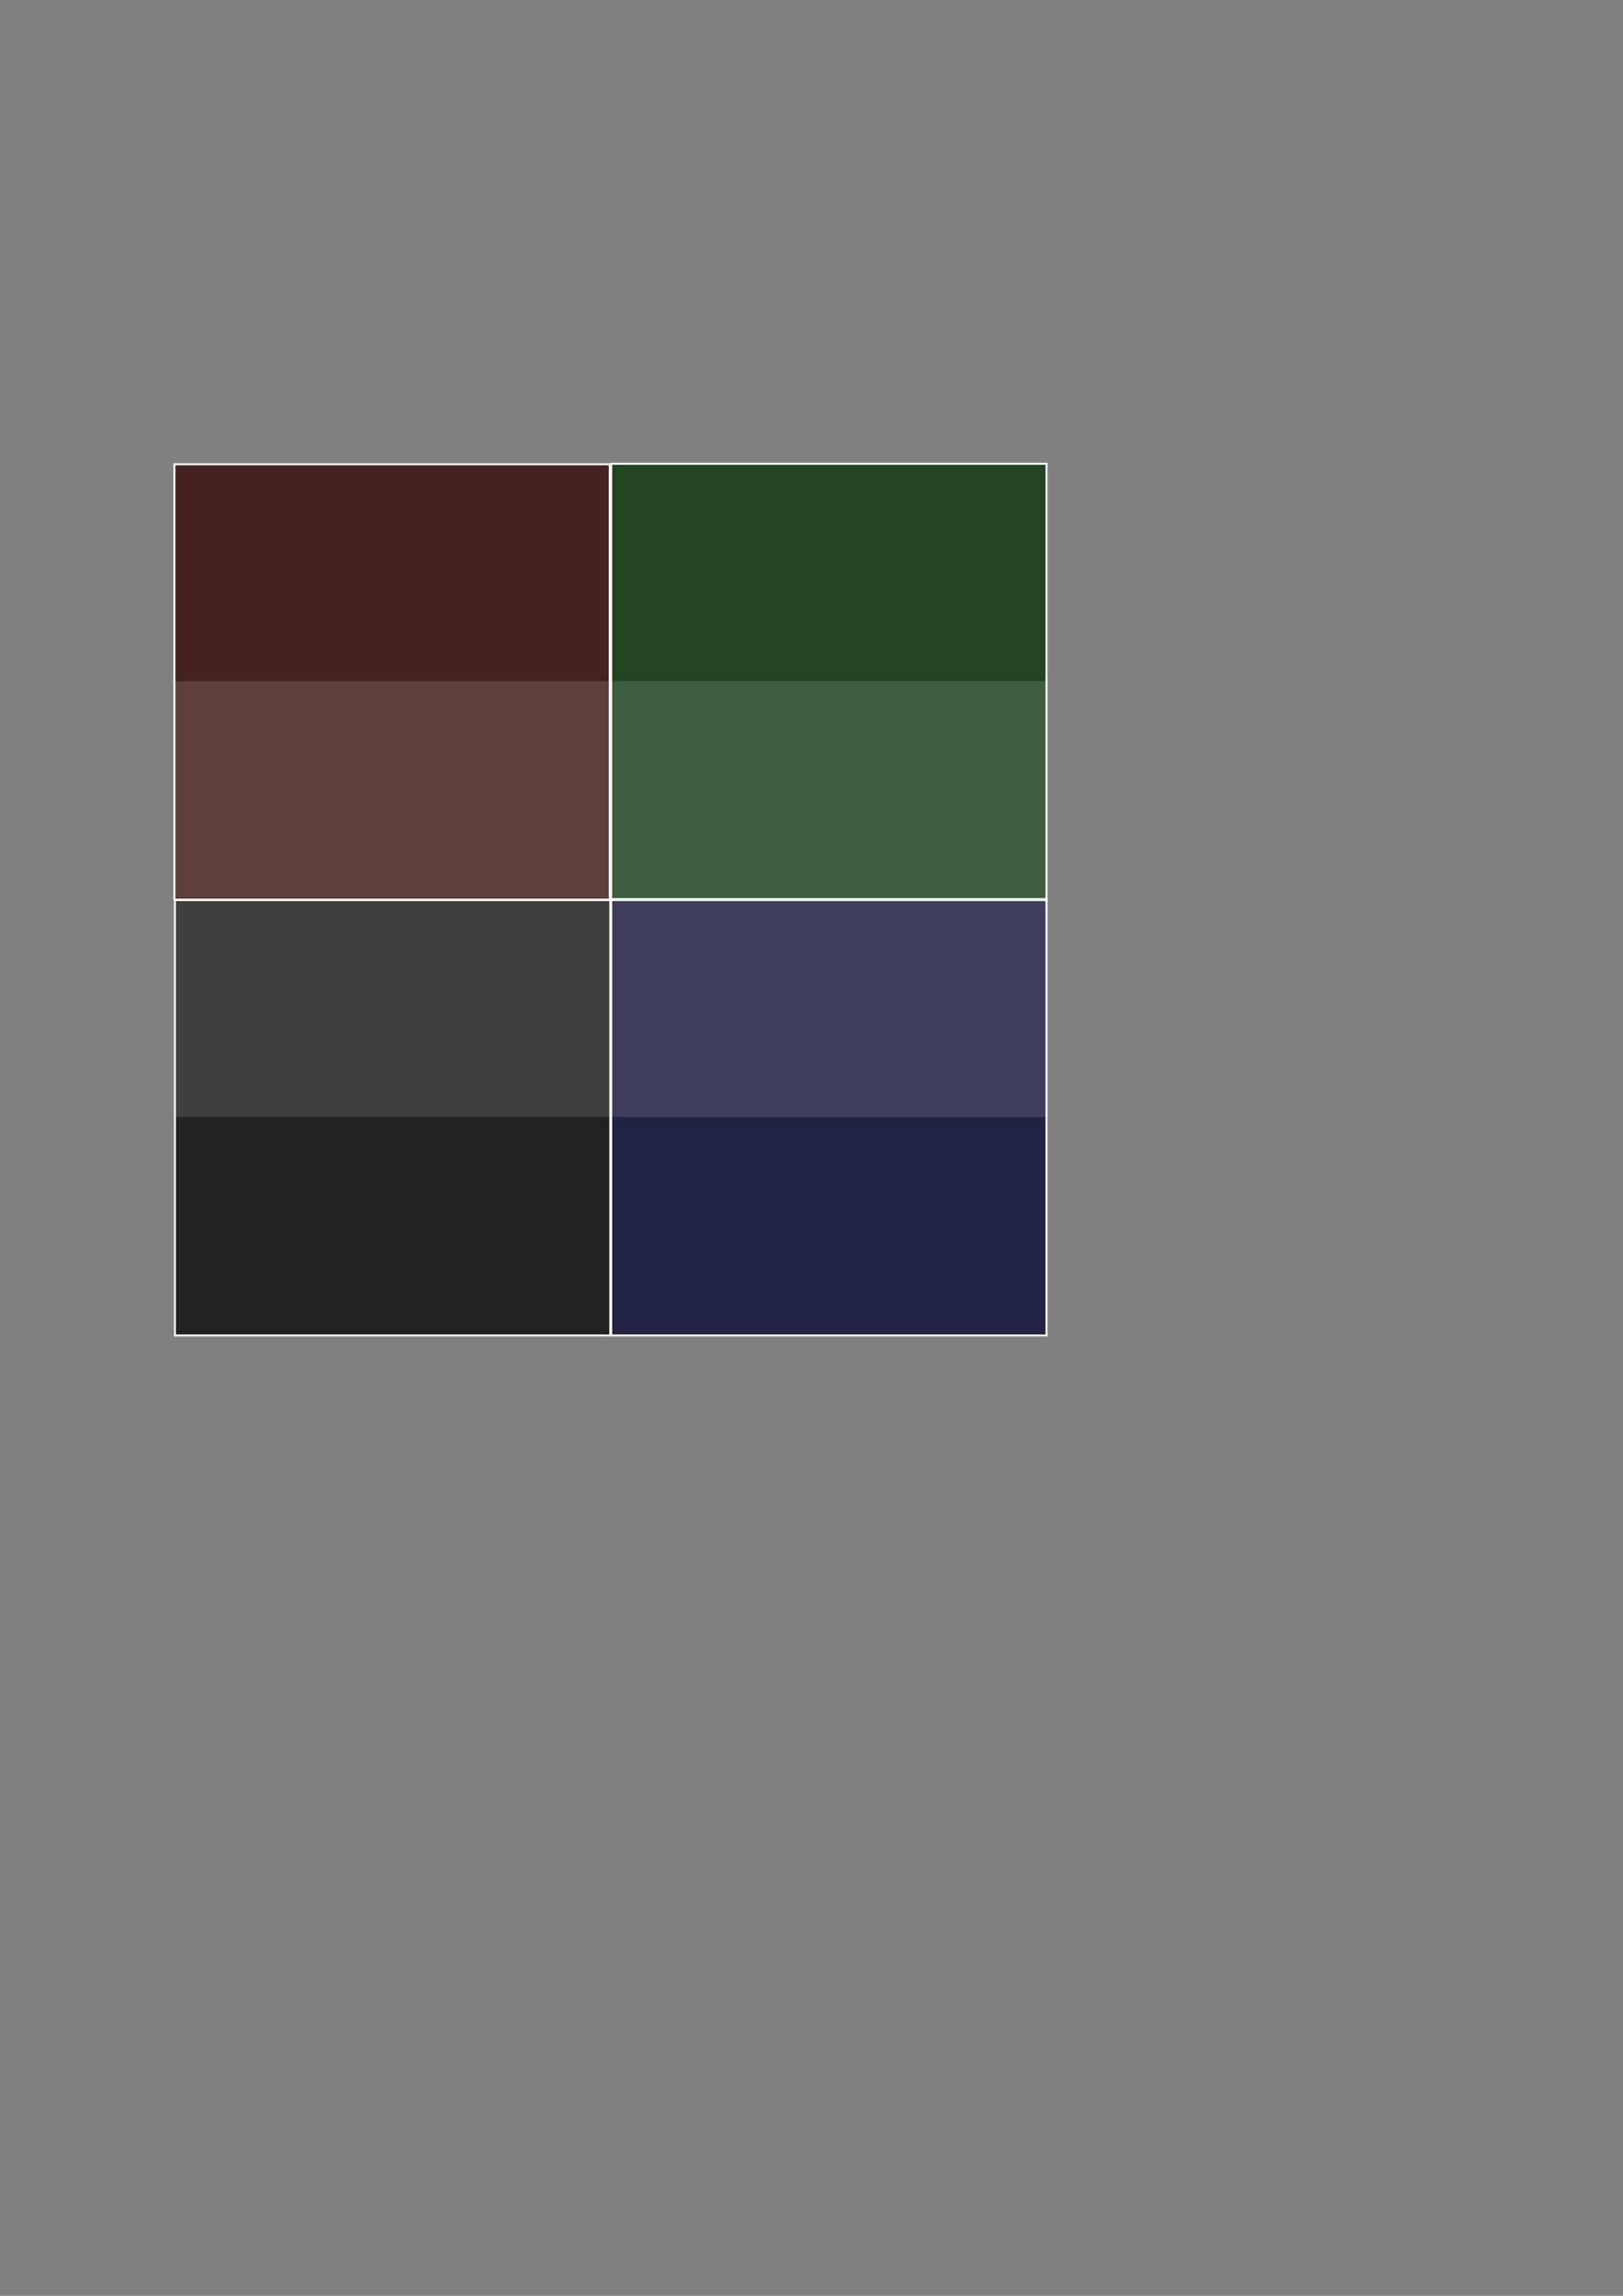 <?xml version="1.0" encoding="UTF-8" standalone="no"?>
<!-- Created with Inkscape (http://www.inkscape.org/) -->

<svg
   xmlns:dc="http://purl.org/dc/elements/1.1/"
   xmlns:cc="http://creativecommons.org/ns#"
   xmlns:rdf="http://www.w3.org/1999/02/22-rdf-syntax-ns#"
   xmlns:svg="http://www.w3.org/2000/svg"
   xmlns="http://www.w3.org/2000/svg"
   xmlns:sodipodi="http://sodipodi.sourceforge.net/DTD/sodipodi-0.dtd"
   xmlns:inkscape="http://www.inkscape.org/namespaces/inkscape"
   width="744.094"
   height="1052.362"
   id="svg2"
   version="1.1"
   inkscape:version="0.48.4 r9939"
   sodipodi:docname="switchy-logo.svg"
   inkscape:export-filename="/mnt/src/android/Switchy/switchy-logo-144.png"
   inkscape:export-xdpi="32.35955"
   inkscape:export-ydpi="32.35955">
  <rect width="100%" height="100%" fill="#808080" stroke="none"/>
  <defs
     id="defs4" />
  <sodipodi:namedview
     id="base"
     pagecolor="#ffffff"
     bordercolor="#666666"
     borderopacity="1.0"
     inkscape:pageopacity="0.0"
     inkscape:pageshadow="2"
     inkscape:zoom="0.49497475"
     inkscape:cx="19.313842"
     inkscape:cy="572.23045"
     inkscape:document-units="px"
     inkscape:current-layer="layer1"
     showgrid="false"
     inkscape:snap-global="true"
     showguides="false"
     inkscape:snap-grids="true"
     inkscape:snap-page="false"
     inkscape:snap-bbox="true"
     inkscape:bbox-paths="true"
     inkscape:bbox-nodes="true"
     inkscape:snap-bbox-edge-midpoints="true"
     inkscape:snap-bbox-midpoints="true"
     inkscape:window-width="1362"
     inkscape:window-height="748"
     inkscape:window-x="0"
     inkscape:window-y="18"
     inkscape:window-maximized="0">
    <inkscape:grid
       type="xygrid"
       id="grid2985" />
  </sodipodi:namedview>
  <g
     inkscape:label="Layer 1"
     inkscape:groupmode="layer"
     id="layer1">
    <rect
       style="fill:#442222;fill-rule:evenodd;stroke:#ffffff;stroke-width:0.907px;stroke-linecap:butt;stroke-linejoin:miter;stroke-opacity:1;fill-opacity:1"
       id="rect2995"
       width="199.593"
       height="199.593"
       x="79.954"
       y="212.816" />
    <rect
       style="fill:#224422;fill-rule:evenodd;stroke:#ffffff;stroke-width:0.907px;stroke-linecap:butt;stroke-linejoin:miter;stroke-opacity:1;fill-opacity:1"
       id="rect2995-7"
       width="199.593"
       height="199.593"
       x="280.204"
       y="212.566" />
    <rect
       style="fill:#222222;fill-rule:evenodd;stroke:#ffffff;stroke-width:0.907px;stroke-linecap:butt;stroke-linejoin:miter;stroke-opacity:1;fill-opacity:1"
       id="rect2995-73"
       width="199.593"
       height="199.593"
       x="80.204"
       y="412.566" />
    <rect
       style="fill:#222244;fill-rule:evenodd;stroke:#ffffff;stroke-width:0.907px;stroke-linecap:butt;stroke-linejoin:miter;stroke-opacity:1;fill-opacity:1"
       id="rect2995-0"
       width="199.593"
       height="199.593"
       x="280.204"
       y="412.566" />
  </g>
  <g
     inkscape:groupmode="layer"
     id="layer2"
     inkscape:label="Ver"
     style="display:none">
    <rect
       style="fill:#ffffff;fill-opacity:0.133;stroke:none"
       id="rect5302-0"
       width="200.25"
       height="400.125"
       x="179.625"
       y="212.487" />
  </g>
  <g
     inkscape:groupmode="layer"
     id="layer3"
     inkscape:label="Hoz"
     style="display:inline">
    <rect
       style="fill:#ffffff;fill-opacity:0.133;stroke:none;display:inline"
       id="rect5302"
       width="400.5"
       height="199.75"
       x="79.75"
       y="312.237" />
  </g>
</svg>
